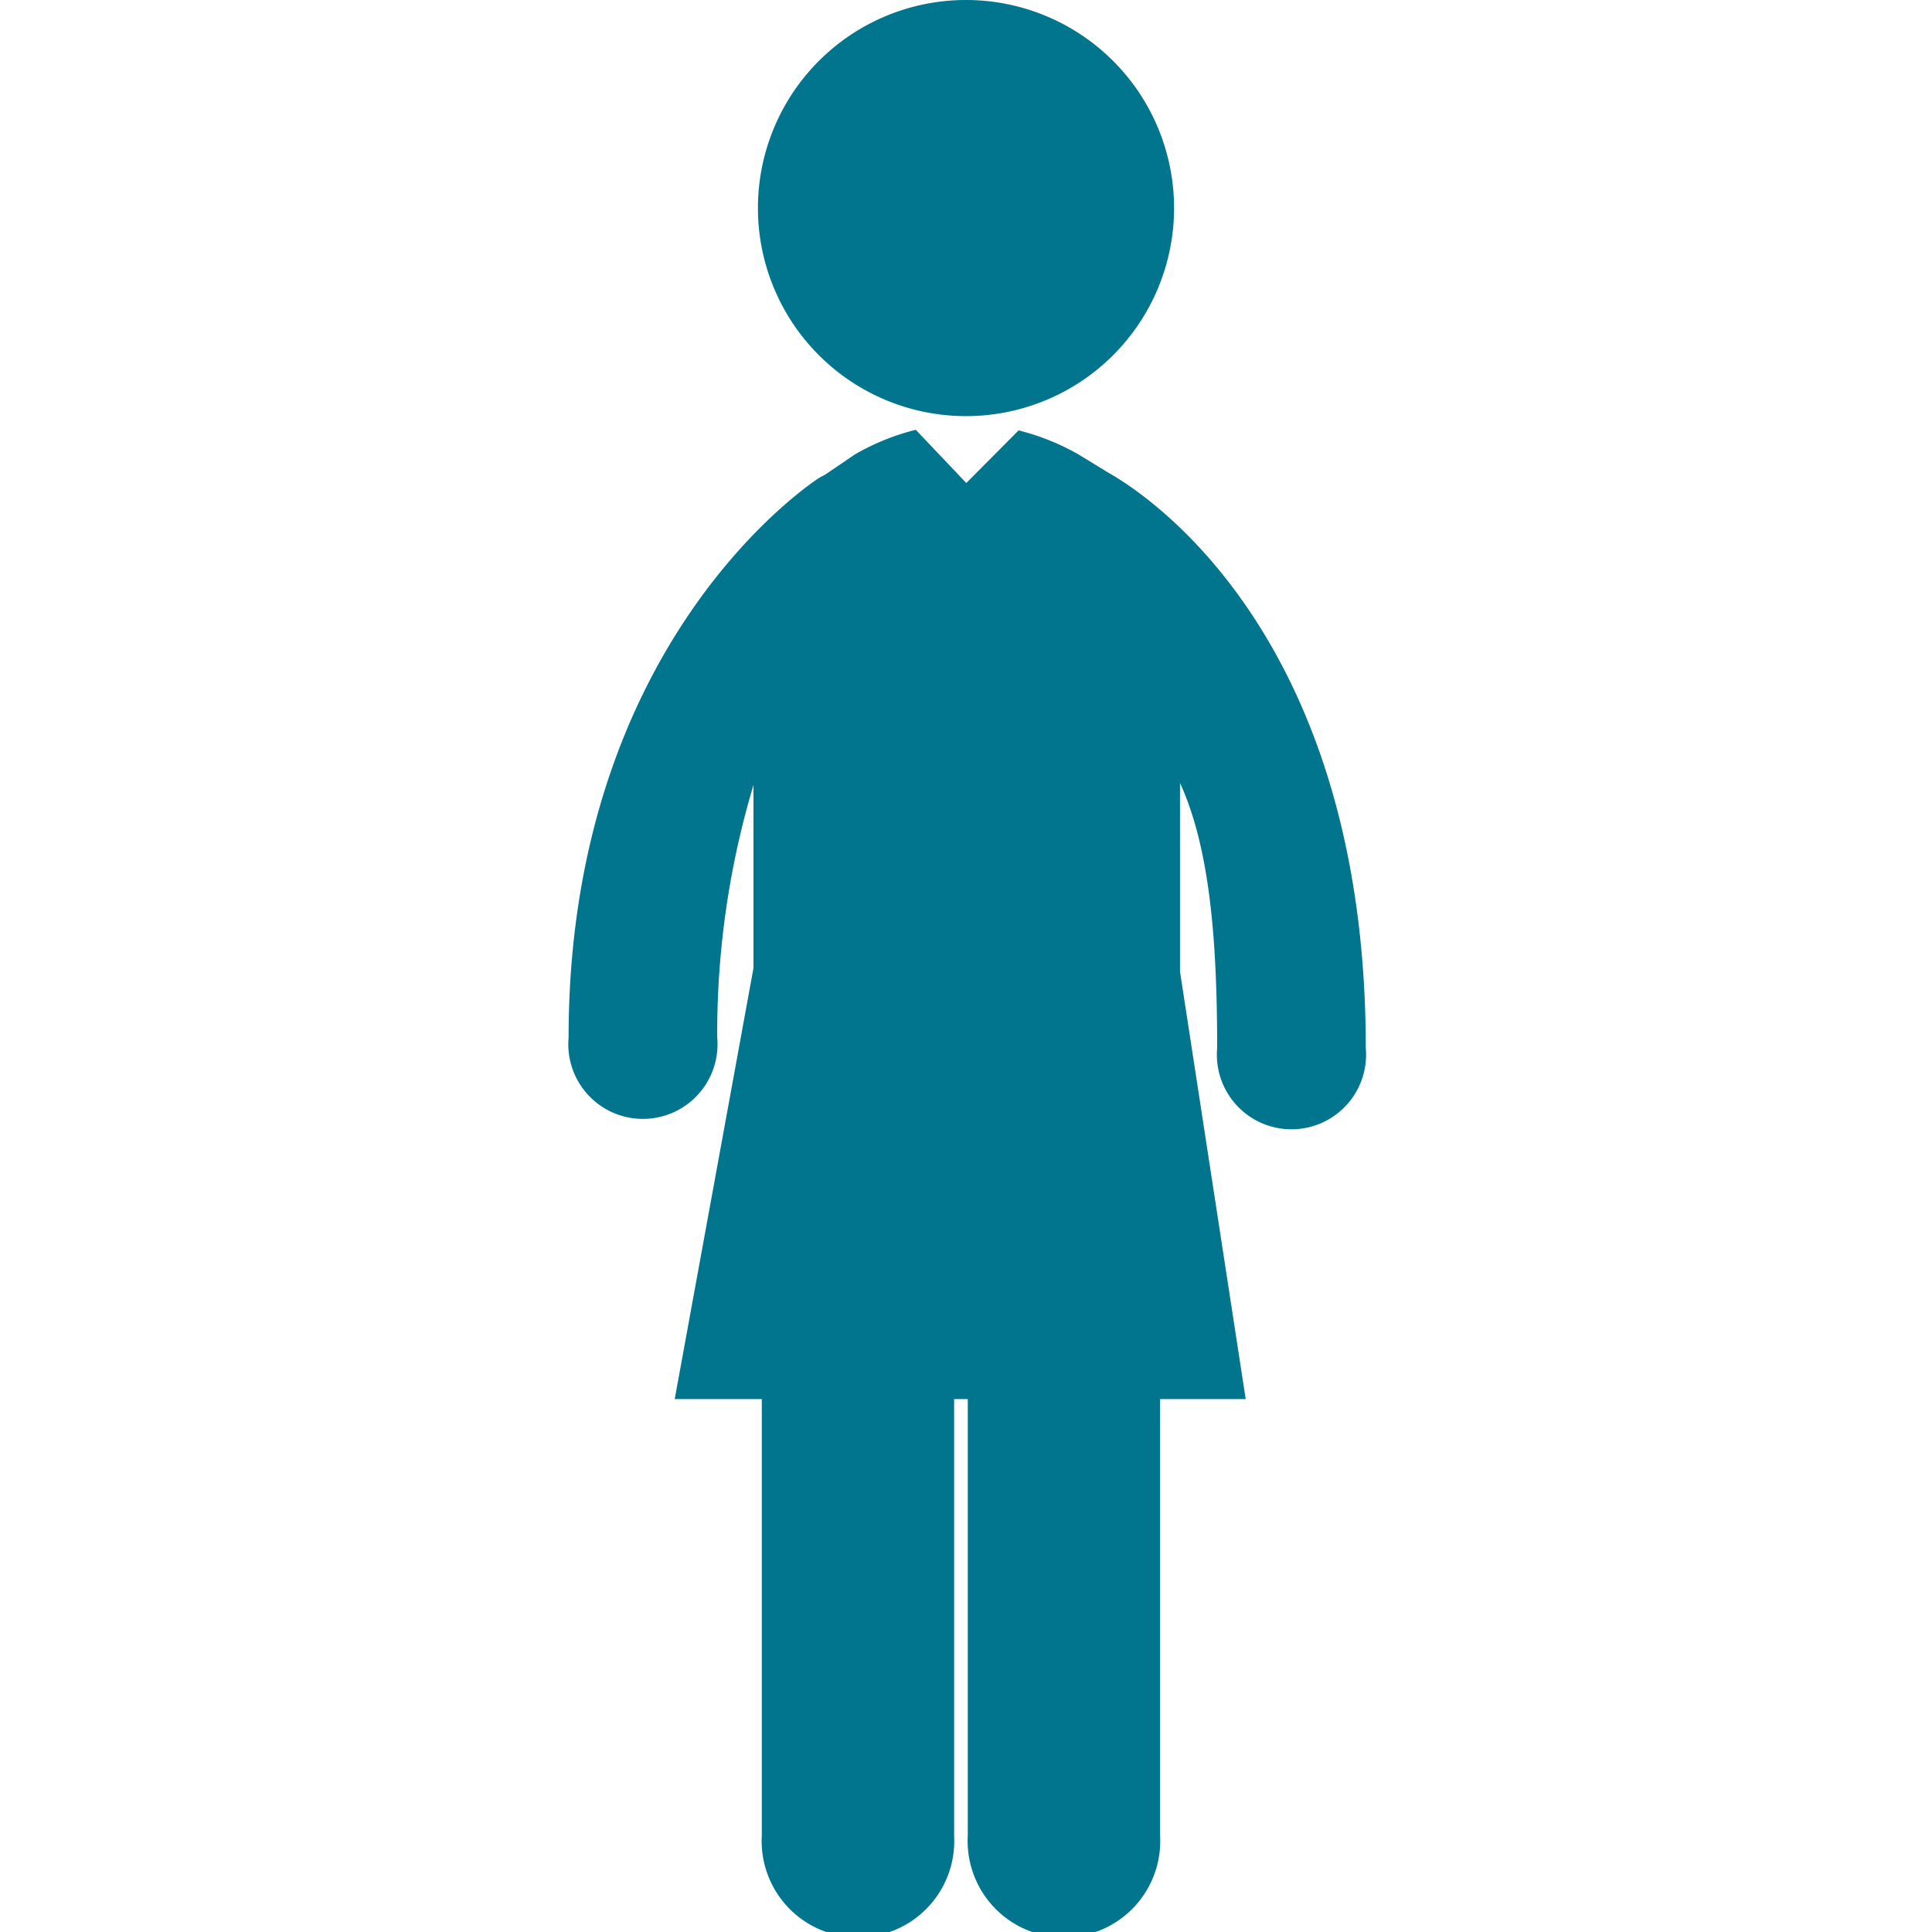 <svg id="Layer_1" data-name="Layer 1" xmlns="http://www.w3.org/2000/svg" viewBox="0 0 65 65"><defs><style>.cls-1{fill:#00758d;}</style></defs><path class="cls-1" d="M36.27,15.28a8,8,0,0,0-2-.8l-1.76,1.77-1.7-1.79h0a7.88,7.88,0,0,0-2.05.83l-1,.68-.19.1c-.34.22-8.44,5.59-8.44,18.84a2.51,2.51,0,1,0,5,0,29.08,29.08,0,0,1,1.22-8.5v6.16L22.7,47.07h2.93V61.76a3.24,3.24,0,1,0,6.47,0V47.07h.46V61.76a3.24,3.24,0,1,0,6.47,0V47.07h2.88L39.7,32.69V26.34c1,2.19,1.25,5.28,1.25,8.92a2.51,2.51,0,1,0,5,0c0-13.51-7-18.42-8.65-19.35Z"/><path class="cls-1" d="M32.5,0a7,7,0,1,1-7,7,7,7,0,0,1,7-7"/></svg>